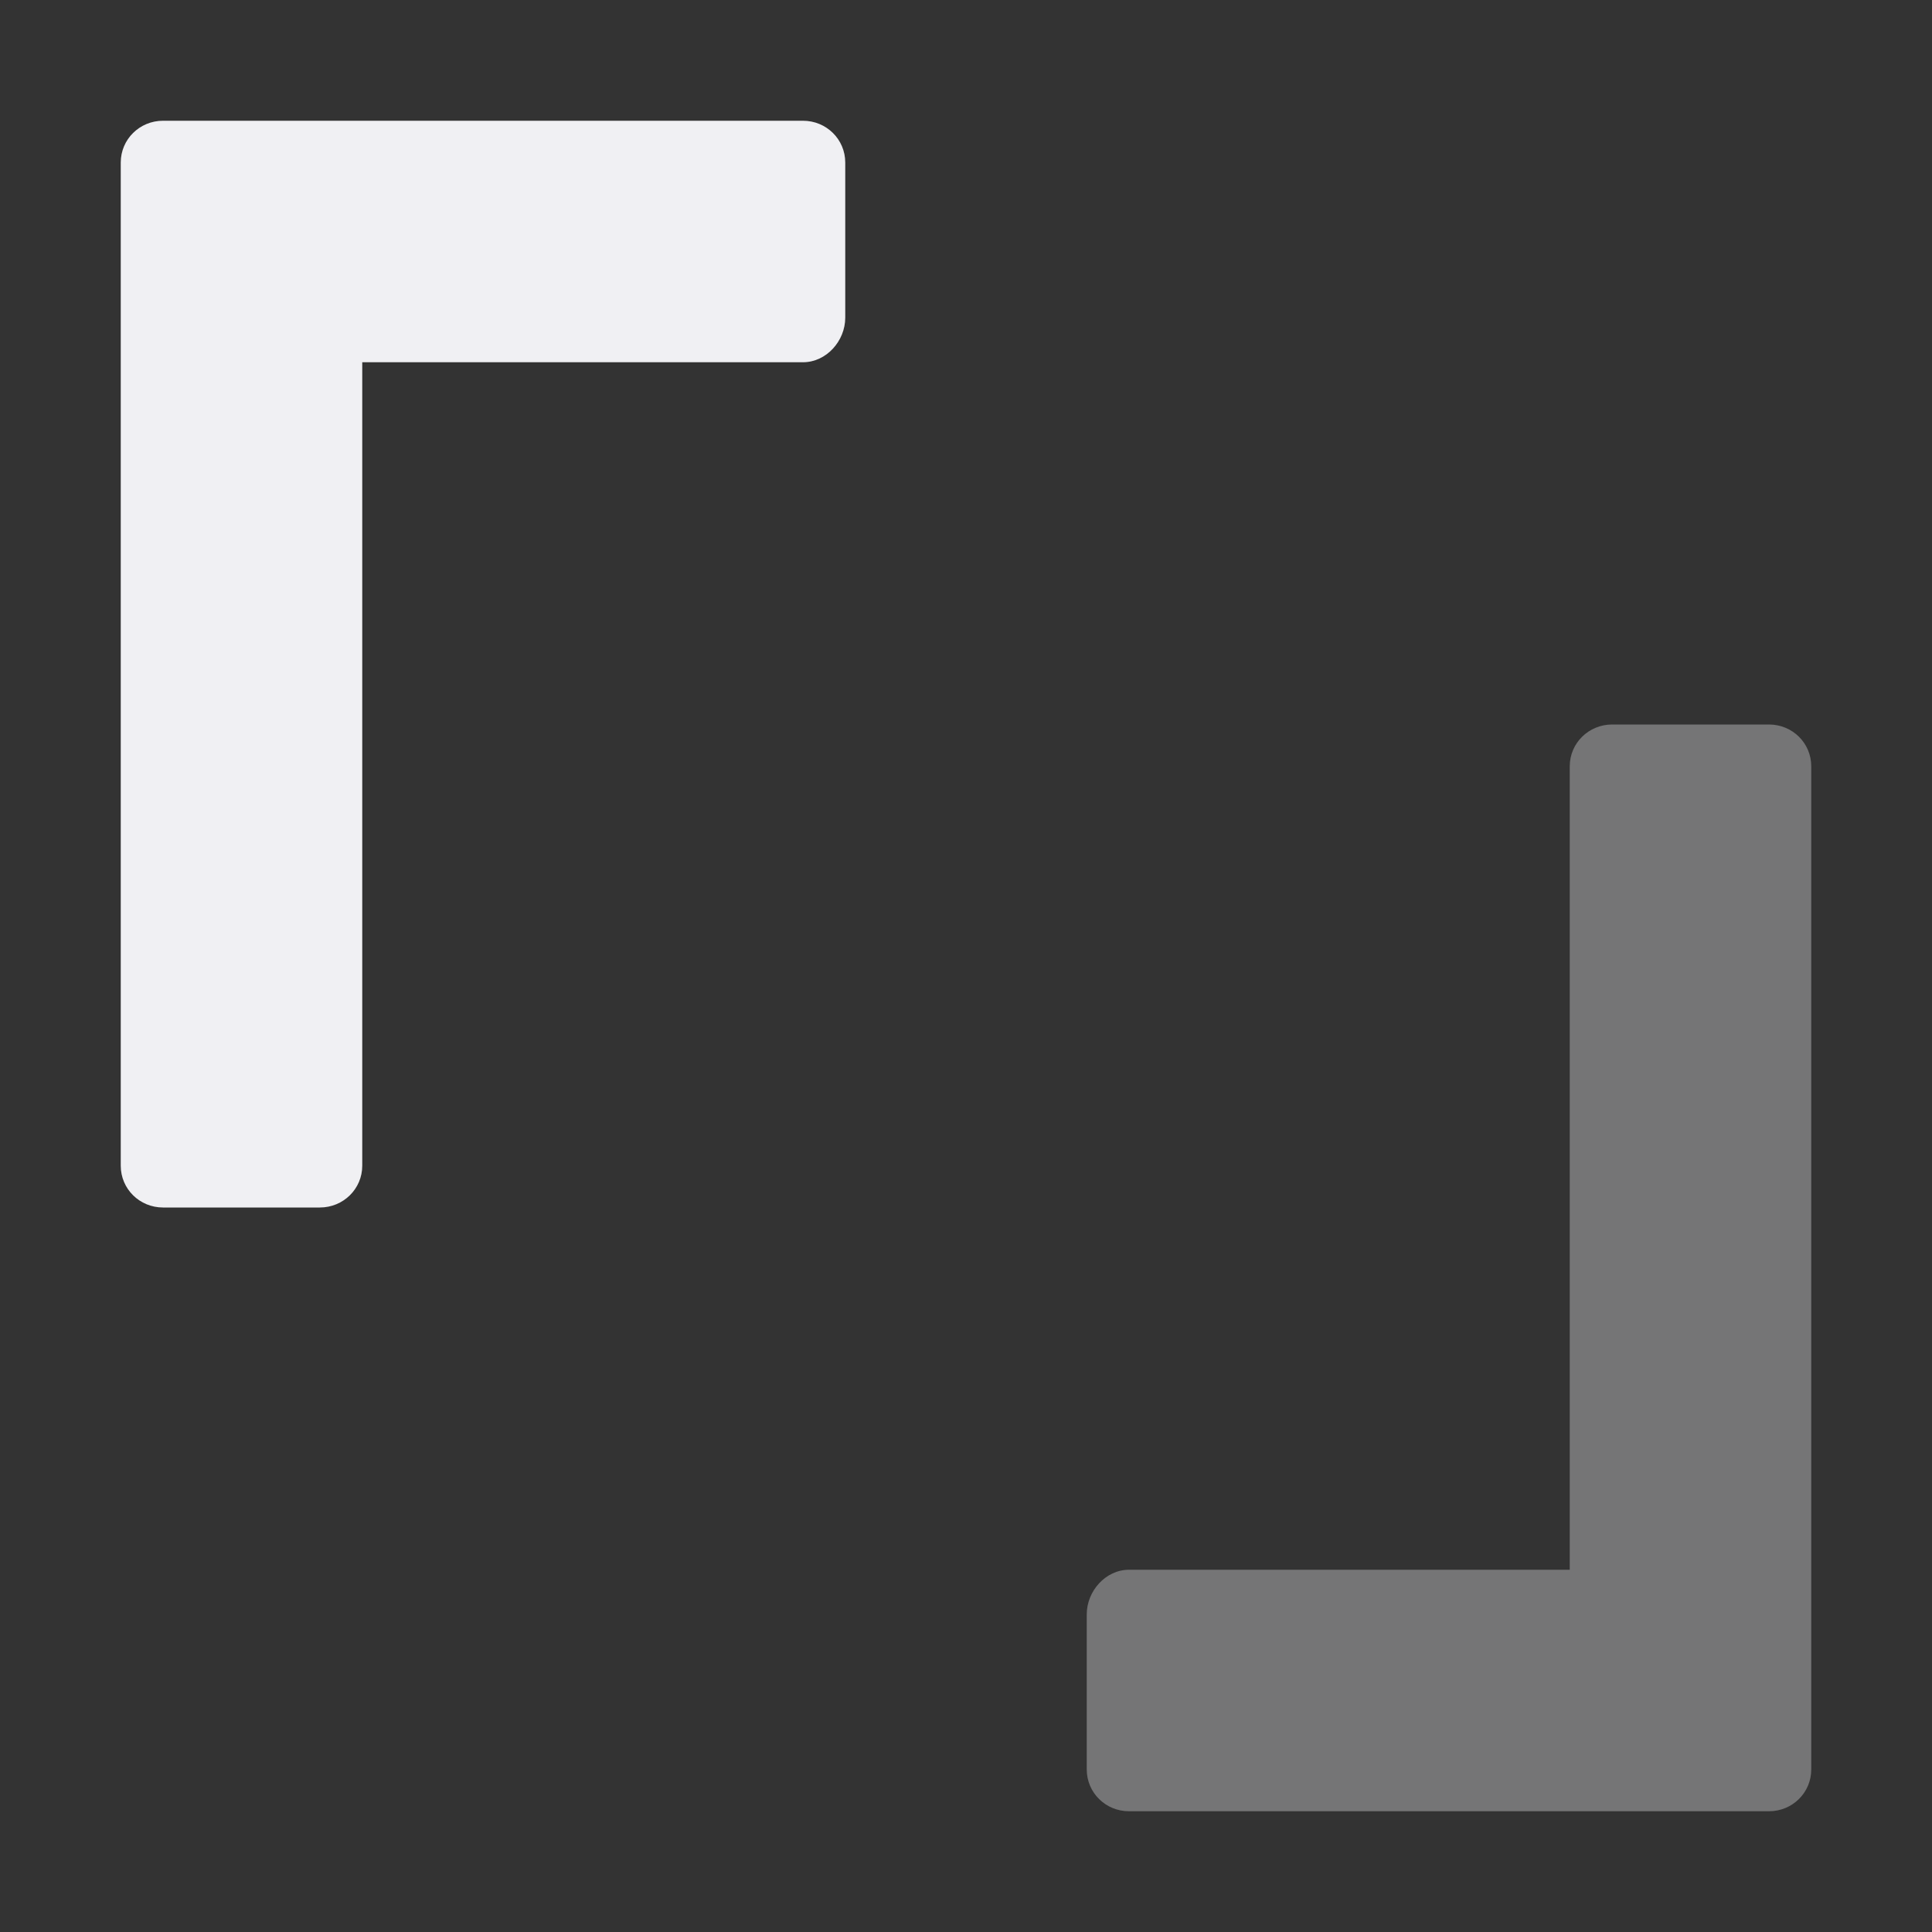 <svg xmlns="http://www.w3.org/2000/svg" width="16" height="16" version="1.1">
 <rect width="100%" height="100%" fill="#333333" stroke="none"/>
 <defs>
  <style id="current-color-scheme" type="text/css">
   .ColorScheme-Text { color:#f0f0f3; } .ColorScheme-Highlight { color:#4285f4; } .ColorScheme-NeutralText { color:#ff9800; } .ColorScheme-PositiveText { color:#4caf50; } .ColorScheme-NegativeText { color:#f44336; }
  </style>
 </defs>
 <path style="fill:currentColor" class="ColorScheme-Text" d="M 1.35,1 C 1.156,1 1,1.154 1,1.346 V 2.731 9.654 C 1,9.846 1.156,10 1.35,10 H 2.649 C 2.843,10 3,9.846 3,9.654 V 3 H 6.65 C 6.844,3 7,2.823 7,2.631 V 1.346 C 7,1.154 6.844,1 6.65,1 H 2.749 Z"/>
 <path style="opacity:.35;fill:currentColor" class="ColorScheme-Text" d="M 14.65,15 C 14.844,15 15,14.846 15,14.654 V 13.269 6.346 C 15,6.154 14.844,6 14.65,6 H 13.351 C 13.157,6 13,6.154 13,6.346 V 13 H 9.35 C 9.156,13 9,13.177 9,13.369 v 1.285 C 9,14.846 9.156,15 9.35,15 h 3.901 z"/>
</svg>
